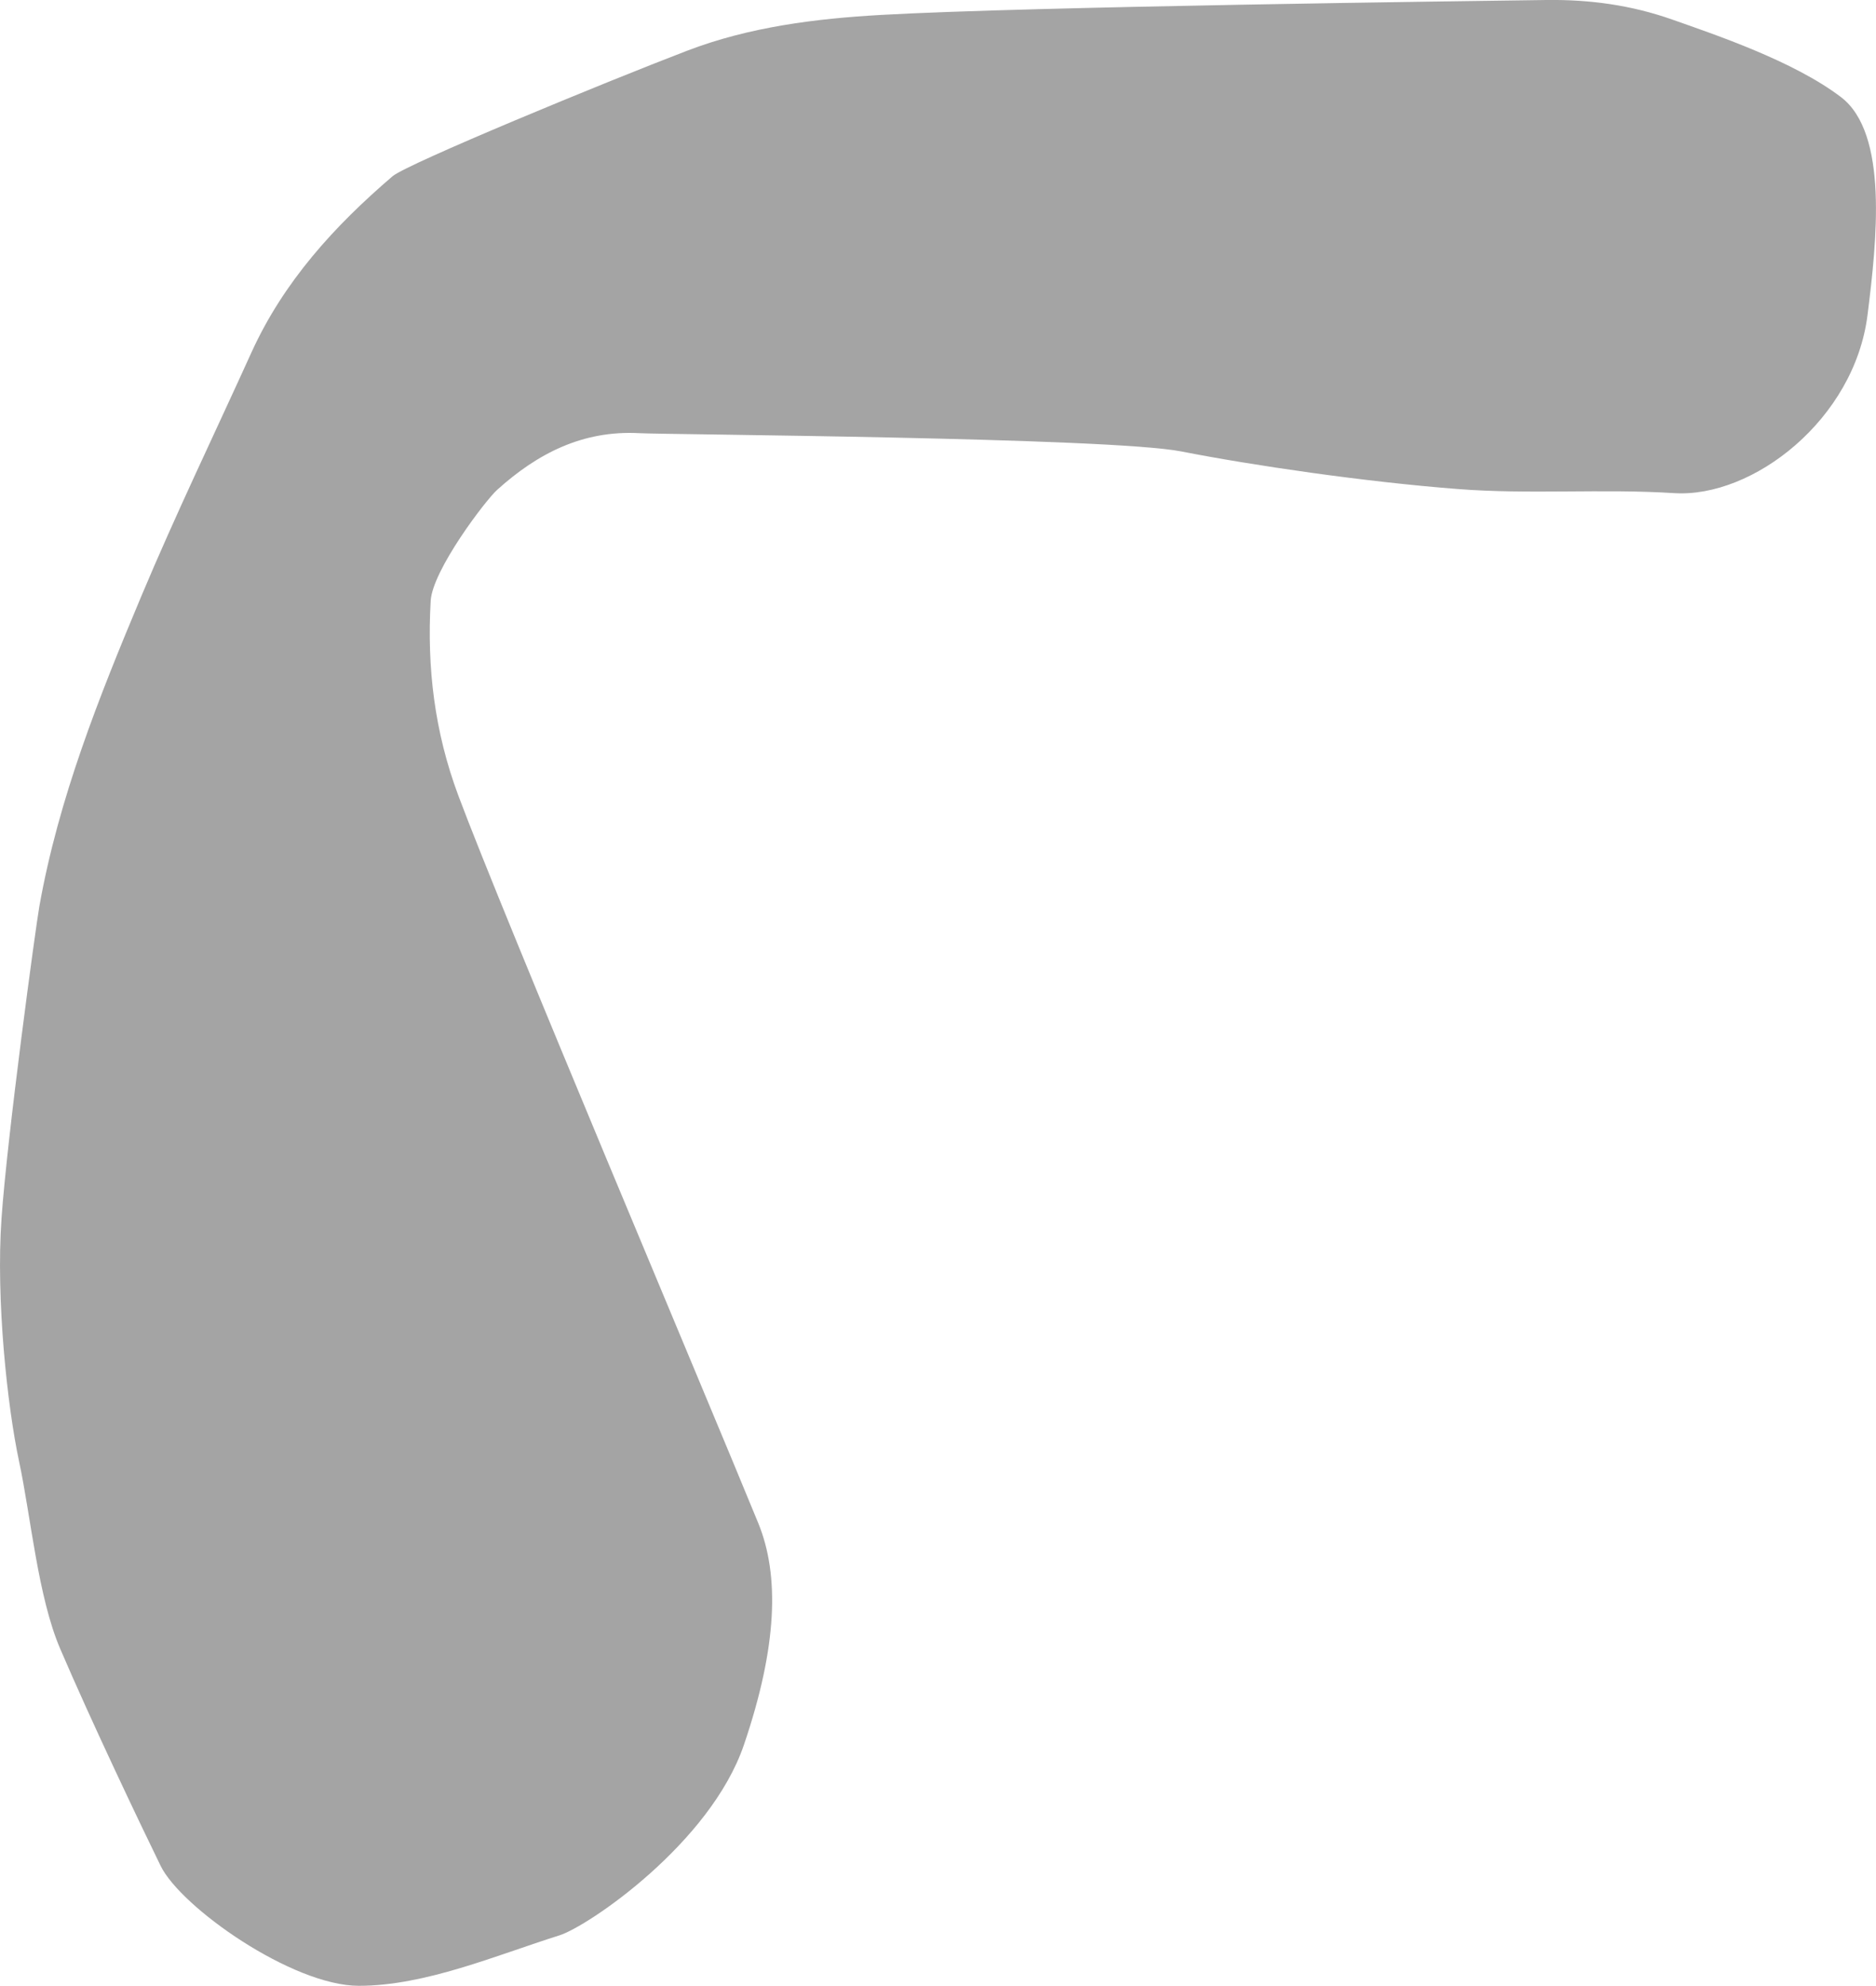 <?xml version="1.0" encoding="UTF-8"?><svg xmlns="http://www.w3.org/2000/svg" viewBox="0 0 197.45 209.05"><defs><style>.d{fill:#a4a4a4;}</style></defs><g id="a"/><g id="b"><g id="c"><path class="d" d="M162.76,0c4.56-.06,8.94,.54,13.25,2.06,4.43,1.57,12.73,4.34,17.75,8.16,5.02,3.82,3.77,15.16,2.8,22.92-1.37,11-12.06,19.3-20.37,18.77-7.56-.48-15.19,.16-22.74-.43-9.76-.75-21.58-2.48-29.13-3.96-7.55-1.48-54.38-1.77-57.03-1.92-5.95-.32-10.72,2.13-14.97,5.97-1.22,1.1-6.8,8.44-6.99,11.68-.4,7.04,.4,13.76,2.9,20.47,4.72,12.66,26.24,63.55,31.58,76.62,2.24,5.48,2.02,12.96-1.51,23.33-3.53,10.38-16.43,19.12-19.42,20.06-6.67,2.1-14.11,5.31-21.11,5.31s-18.75-8.27-20.87-12.64c-2.13-4.36-7.27-15.14-10.57-22.85-2.34-5.47-3.08-13.89-4.32-19.7S-.44,136.8,.16,128.25c.61-8.74,3.59-30.62,3.98-32.83,2.02-11.37,6.27-22.02,10.7-32.58,3.64-8.68,7.74-17.17,11.63-25.75,3.38-7.44,8.74-13.31,14.85-18.54,1.52-1.3,22.4-9.92,31-13.21,6.55-2.51,13.52-3.38,20.43-3.77C108.27,.69,154.97,.11,162.76,0Z"/></g></g></svg>